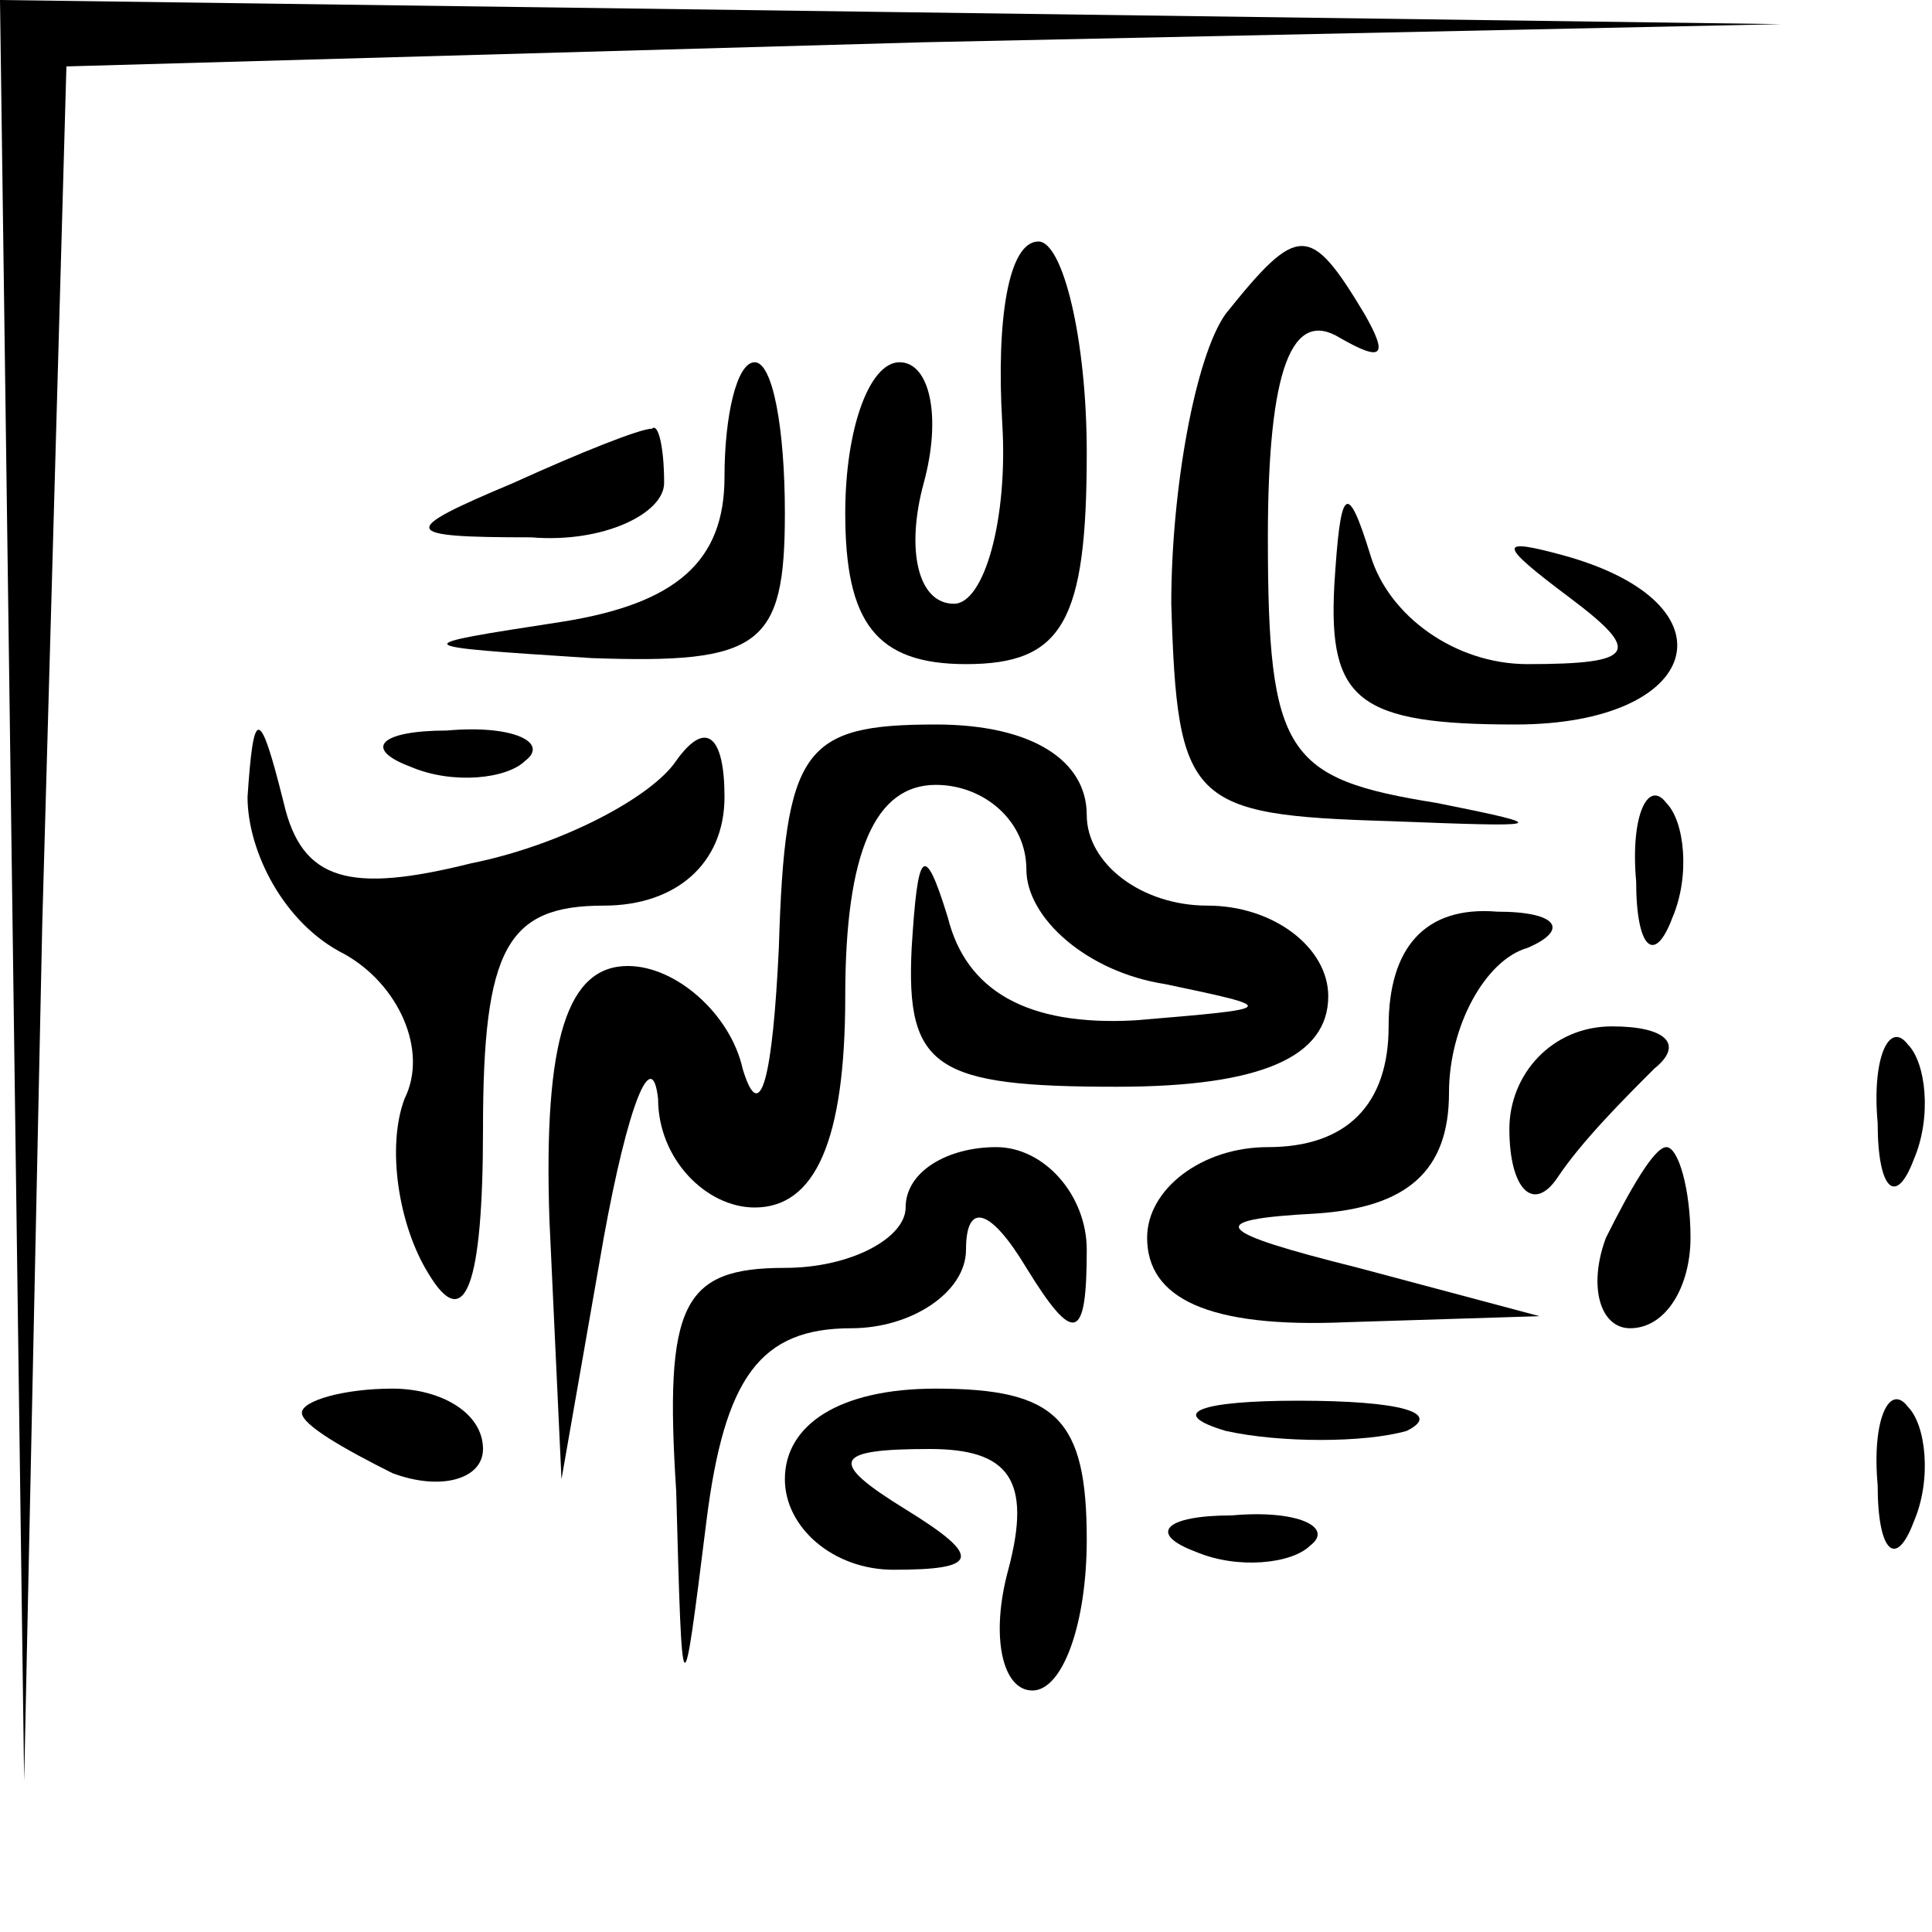 <?xml version="1.0" standalone="no"?>
<!DOCTYPE svg PUBLIC "-//W3C//DTD SVG 20010904//EN"
 "http://www.w3.org/TR/2001/REC-SVG-20010904/DTD/svg10.dtd">
<svg version="1.0" xmlns="http://www.w3.org/2000/svg"
 width="32pt" height="32pt" viewBox="0 0 32 32"
 preserveAspectRatio="xMidYMid meet">
<g transform="translate(0,32) scale(0.1,-0.1)"
fill="#000000" stroke="none">
<path fill="#000000" stroke="none" d="M2 173 l2 -148 3 142 4 142 142 4 142
3 -147 2 -148 2 2 -147z"/>
<path fill="#000000" stroke="none" d="M166 250 c1 -16 -3 -30 -8 -30 -6 0 -8
9 -5 20 3 11 1 20 -4 20 -5 0 -9 -11 -9 -25 0 -18 5 -25 20 -25 16 0 20 7 20
35 0 19 -4 35 -8 35 -5 0 -7 -13 -6 -30z"/>
<path fill="#000000" stroke="none" d="M203 268 c-5 -7 -9 -29 -9 -48 1 -33 3
-35 36 -36 26 -1 28 -1 8 3 -25 4 -28 8 -28 44 0 28 4 38 12 33 7 -4 8 -3 4 4
-9 15 -11 15 -23 0z"/>
<path fill="#000000" stroke="none" d="M120 241 c0 -14 -8 -21 -27 -24 -26 -4
-26 -4 5 -6 28 -1 32 2 32 24 0 14 -2 25 -5 25 -3 0 -5 -9 -5 -19z"/>
<path fill="#000000" stroke="none" d="M85 240 c-19 -8 -19 -9 3 -9 12 -1 22
4 22 9 0 6 -1 10 -2 9 -2 0 -12 -4 -23 -9z"/>
<path fill="#000000" stroke="none" d="M221 223 c-1 -19 4 -23 30 -23 31 0 37
20 8 28 -11 3 -11 2 1 -7 12 -9 11 -11 -7 -11 -12 0 -23 8 -26 18 -4 13 -5 11
-6 -5z"/>
<path fill="#000000" stroke="none" d="M41 188 c0 -9 6 -21 16 -26 9 -5 14
-16 10 -24 -3 -8 -1 -21 4 -29 6 -10 9 -2 9 24 0 30 4 37 20 37 12 0 20 7 20
18 0 10 -3 13 -8 6 -4 -6 -19 -14 -34 -17 -20 -5 -28 -3 -31 10 -4 16 -5 16
-6 1z"/>
<path fill="#000000" stroke="none" d="M68 193 c7 -3 16 -2 19 1 4 3 -2 6 -13
5 -11 0 -14 -3 -6 -6z"/>
<path fill="#000000" stroke="none" d="M129 163 c-1 -21 -3 -30 -6 -20 -2 9
-11 17 -19 17 -10 0 -14 -12 -13 -42 l2 -43 7 40 c4 22 8 32 9 23 0 -10 8 -18
16 -18 10 0 15 11 15 35 0 24 5 35 15 35 8 0 15 -6 15 -14 0 -8 10 -17 23 -19
19 -4 19 -4 -5 -6 -18 -1 -28 5 -31 17 -4 13 -5 11 -6 -5 -1 -20 4 -23 34 -23
24 0 35 5 35 15 0 8 -9 15 -20 15 -11 0 -20 7 -20 15 0 9 -9 15 -25 15 -22 0
-25 -4 -26 -37z"/>
<path fill="#000000" stroke="none" d="M271 174 c0 -11 3 -14 6 -6 3 7 2 16
-1 19 -3 4 -6 -2 -5 -13z"/>
<path fill="#000000" stroke="none" d="M230 150 c0 -13 -7 -20 -20 -20 -11 0
-20 -7 -20 -15 0 -10 10 -15 33 -14 l32 1 -30 8 c-24 6 -26 8 -7 9 15 1 22 7
22 20 0 11 6 22 13 24 7 3 5 6 -5 6 -12 1 -18 -6 -18 -19z"/>
<path fill="#000000" stroke="none" d="M250 133 c0 -10 4 -14 8 -8 4 6 11 13
16 18 5 4 2 7 -7 7 -10 0 -17 -8 -17 -17z"/>
<path fill="#000000" stroke="none" d="M311 134 c0 -11 3 -14 6 -6 3 7 2 16
-1 19 -3 4 -6 -2 -5 -13z"/>
<path fill="#000000" stroke="none" d="M150 120 c0 -5 -9 -10 -20 -10 -17 0
-20 -6 -18 -37 1 -37 1 -37 5 -5 3 24 9 32 24 32 10 0 19 6 19 13 0 8 4 7 10
-3 8 -13 10 -12 10 3 0 9 -7 17 -15 17 -8 0 -15 -4 -15 -10z"/>
<path fill="#000000" stroke="none" d="M266 115 c-3 -8 -1 -15 4 -15 6 0 10 7
10 15 0 8 -2 15 -4 15 -2 0 -6 -7 -10 -15z"/>
<path fill="#000000" stroke="none" d="M50 86 c0 -2 7 -6 15 -10 8 -3 15 -1
15 4 0 6 -7 10 -15 10 -8 0 -15 -2 -15 -4z"/>
<path fill="#000000" stroke="none" d="M130 75 c0 -8 8 -15 18 -15 14 0 15 2
2 10 -13 8 -12 10 4 10 13 0 17 -5 13 -20 -3 -11 -1 -20 4 -20 5 0 9 11 9 25
0 20 -5 25 -25 25 -16 0 -25 -6 -25 -15z"/>
<path fill="#000000" stroke="none" d="M203 83 c9 -2 23 -2 30 0 6 3 -1 5 -18
5 -16 0 -22 -2 -12 -5z"/>
<path fill="#000000" stroke="none" d="M311 74 c0 -11 3 -14 6 -6 3 7 2 16 -1
19 -3 4 -6 -2 -5 -13z"/>
<path fill="#000000" stroke="none" d="M198 63 c7 -3 16 -2 19 1 4 3 -2 6 -13
5 -11 0 -14 -3 -6 -6z"/>
</g>
</svg>
